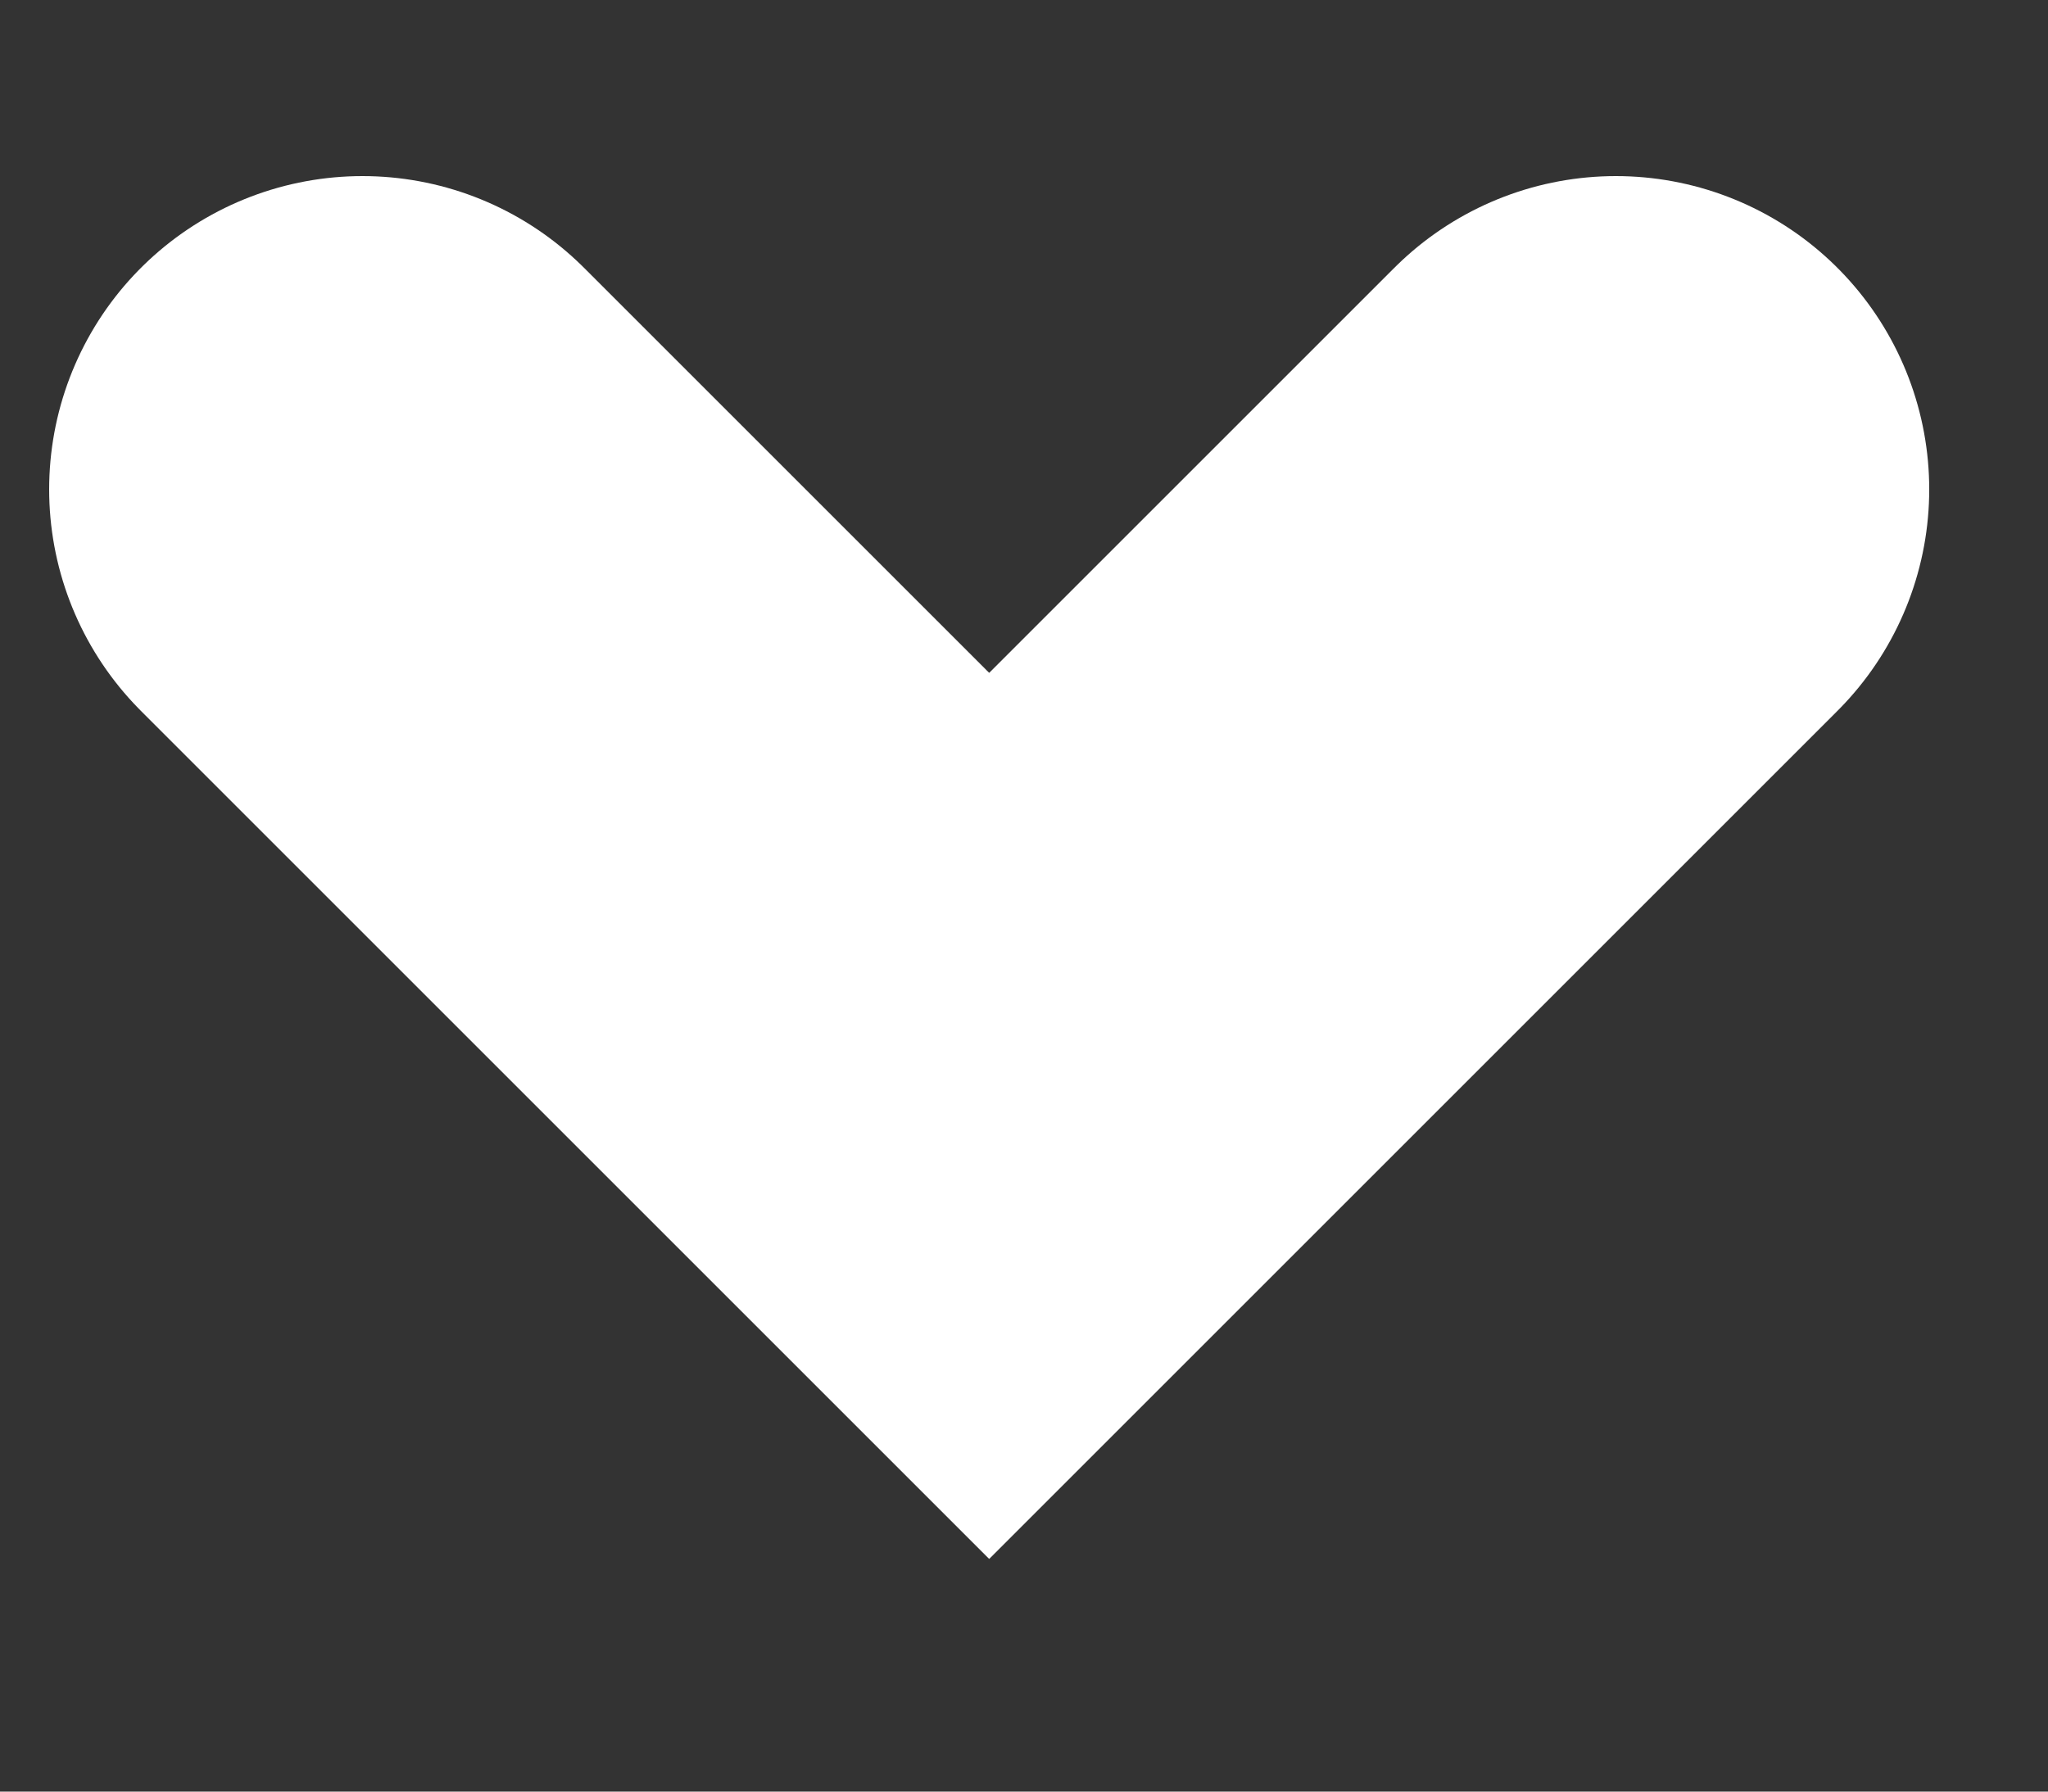 <svg width="8" height="7" viewBox="0 0 8 7" fill="none" xmlns="http://www.w3.org/2000/svg">
<rect x="0" y="0" width="8" height="7" fill="#333333" stroke="none"/>
<path d="M1.416 1.912L3.864 4.36L6.312 1.912" stroke="white" stroke-width="2.448" stroke-linecap="round"/>
</svg>
